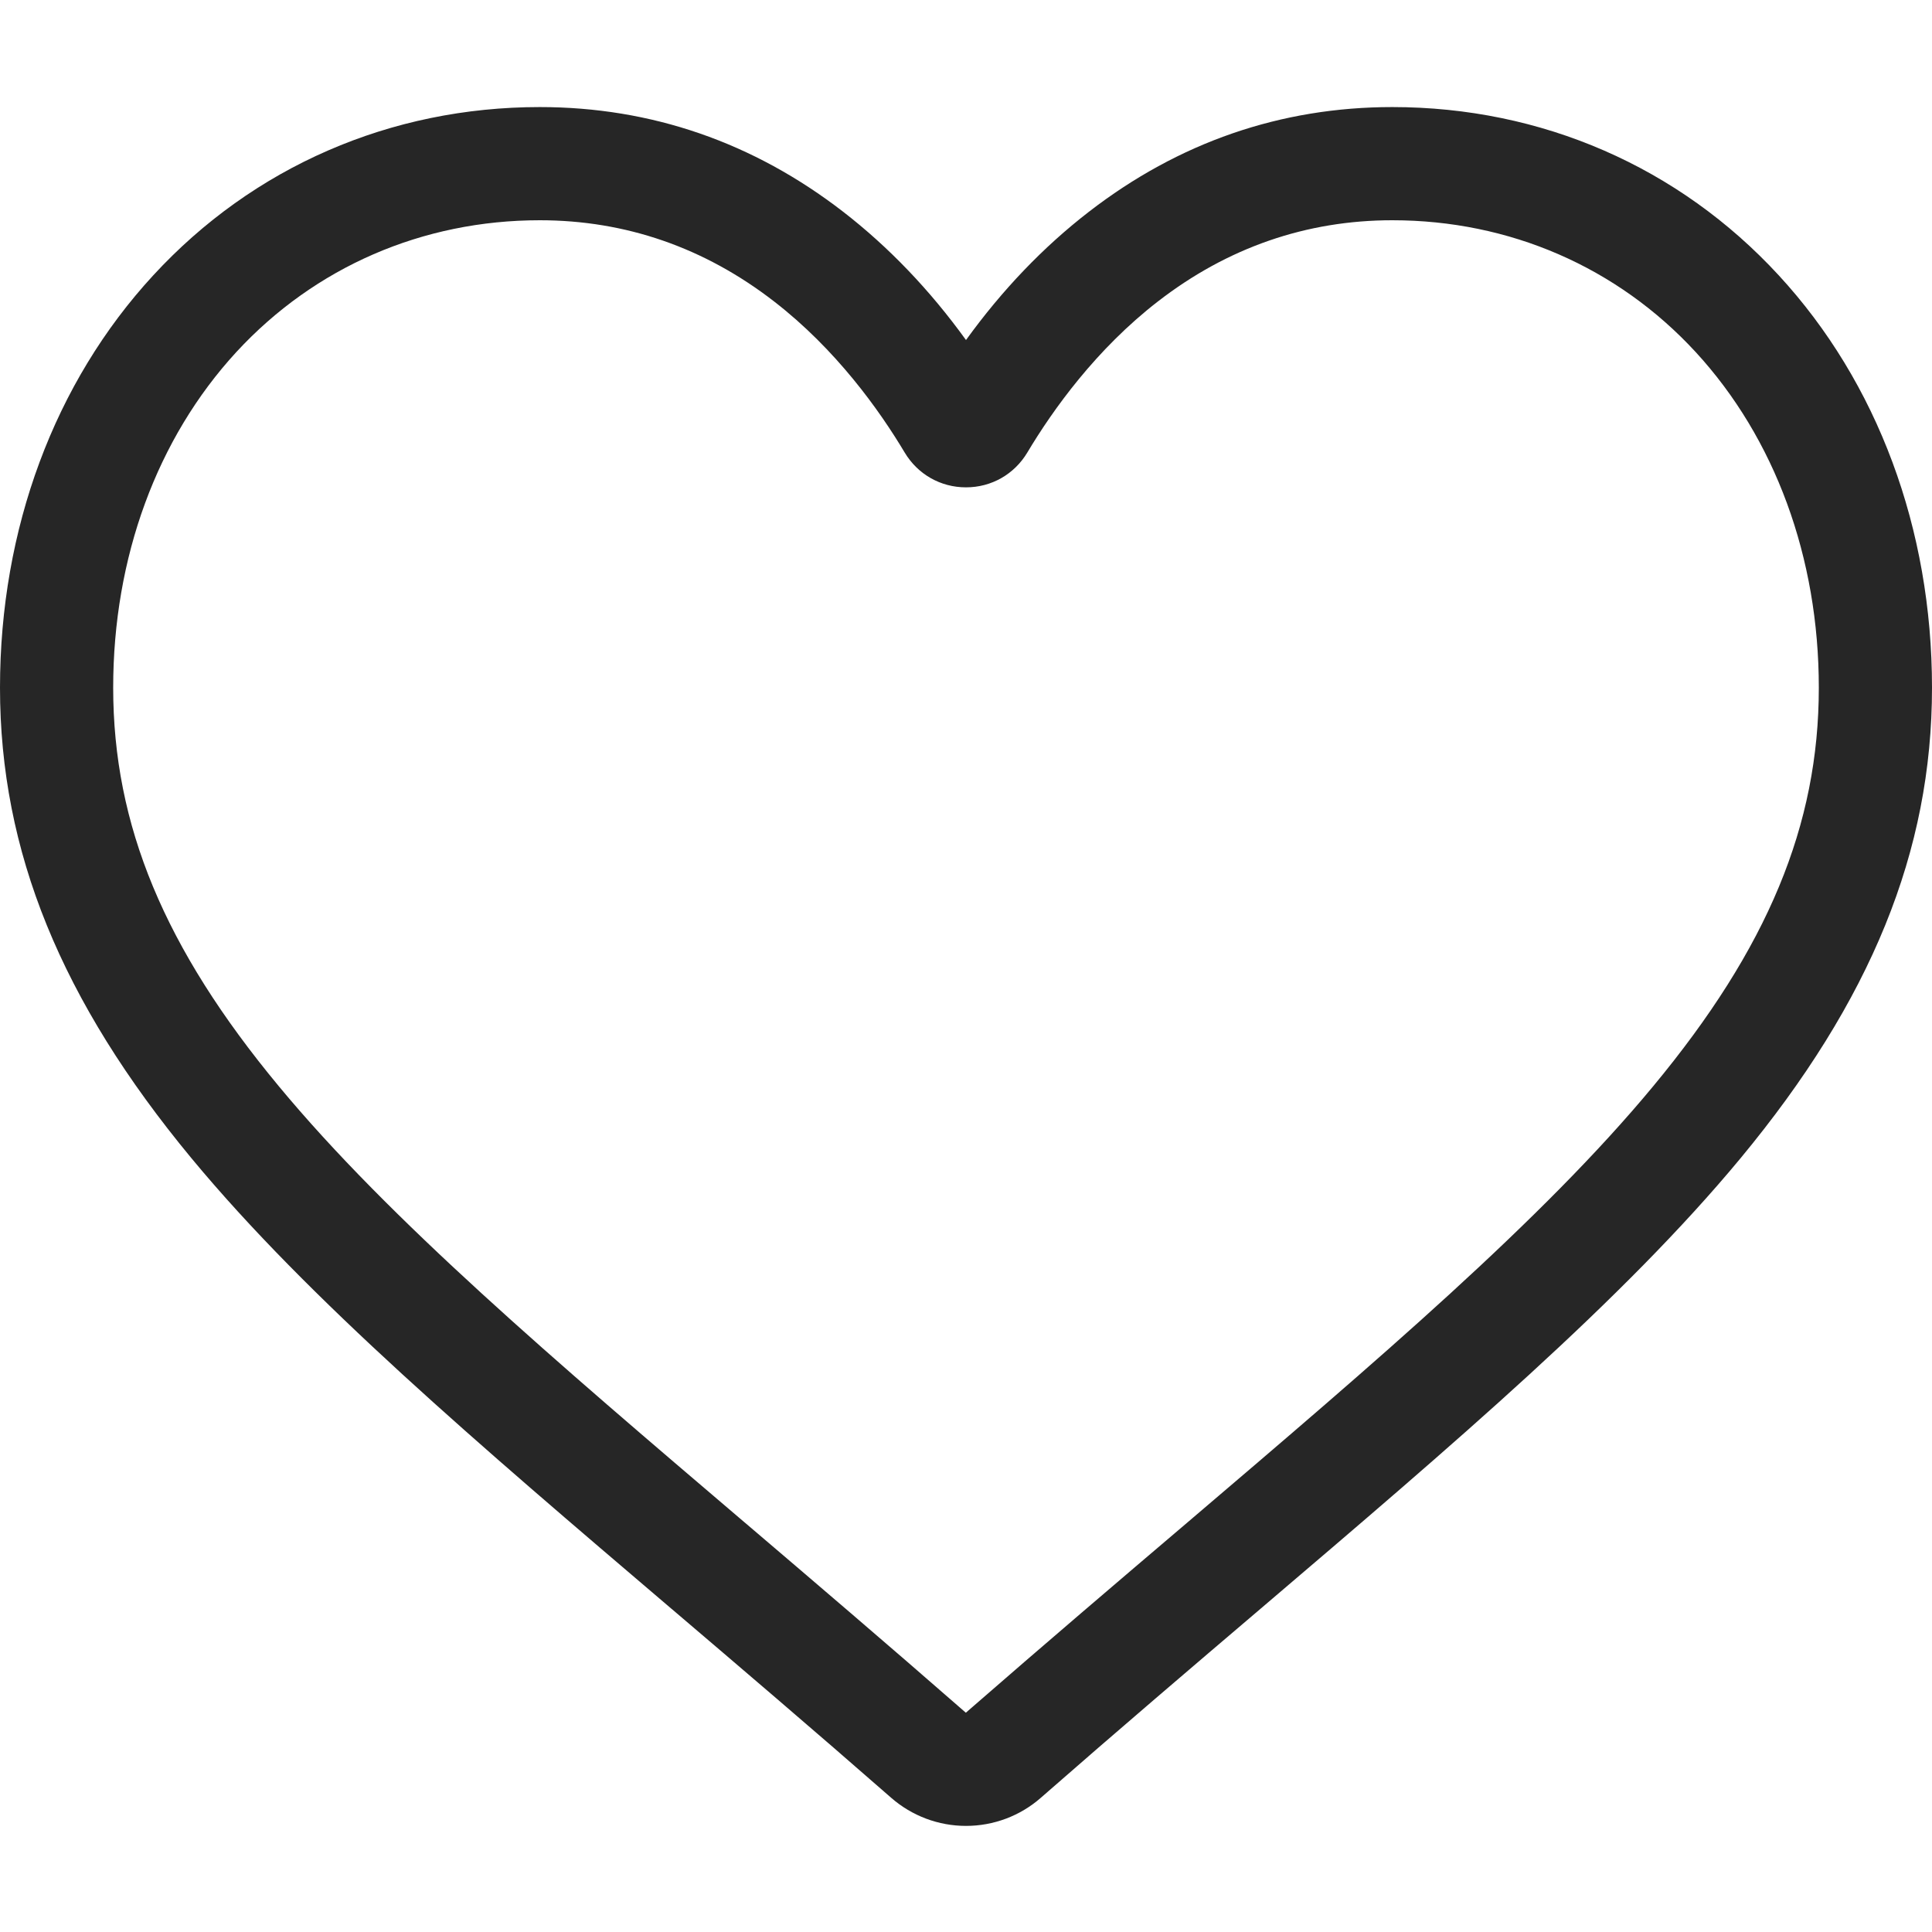 <svg width="24" height="24" viewBox="0 0 24 24" fill="none" xmlns="http://www.w3.org/2000/svg">
<g id="Frame">
<g id="Group">
<path id="Vector" d="M12 22.682C11.658 22.682 11.329 22.558 11.072 22.334C10.103 21.486 9.168 20.689 8.343 19.986L8.339 19.983C5.921 17.922 3.833 16.143 2.38 14.39C0.756 12.43 0 10.572 0 8.543C0 6.571 0.676 4.751 1.904 3.42C3.146 2.072 4.851 1.33 6.705 1.33C8.09 1.33 9.359 1.768 10.476 2.632C11.039 3.068 11.55 3.601 12 4.224C12.45 3.601 12.961 3.068 13.525 2.632C14.642 1.768 15.91 1.33 17.296 1.33C19.149 1.33 20.854 2.072 22.096 3.42C23.324 4.751 24 6.571 24 8.543C24 10.572 23.244 12.43 21.62 14.39C20.167 16.143 18.079 17.922 15.662 19.982C14.835 20.686 13.899 21.484 12.928 22.334C12.671 22.559 12.341 22.682 12 22.682ZM6.705 2.736C5.248 2.736 3.911 3.317 2.937 4.372C1.95 5.444 1.406 6.925 1.406 8.543C1.406 10.25 2.04 11.777 3.463 13.493C4.838 15.152 6.883 16.895 9.251 18.913L9.255 18.916C10.083 19.622 11.021 20.422 11.998 21.276C12.98 20.42 13.92 19.619 14.75 18.913C17.118 16.895 19.163 15.152 20.537 13.493C21.96 11.777 22.594 10.25 22.594 8.543C22.594 6.925 22.05 5.444 21.063 4.372C20.09 3.317 18.752 2.736 17.296 2.736C16.229 2.736 15.249 3.075 14.385 3.744C13.614 4.34 13.077 5.094 12.762 5.621C12.6 5.892 12.316 6.054 12 6.054C11.684 6.054 11.4 5.892 11.238 5.621C10.923 5.094 10.386 4.34 9.615 3.744C8.751 3.075 7.771 2.736 6.705 2.736Z" fill="black" fill-opacity="0.85"/>
</g>
</g>
</svg>
